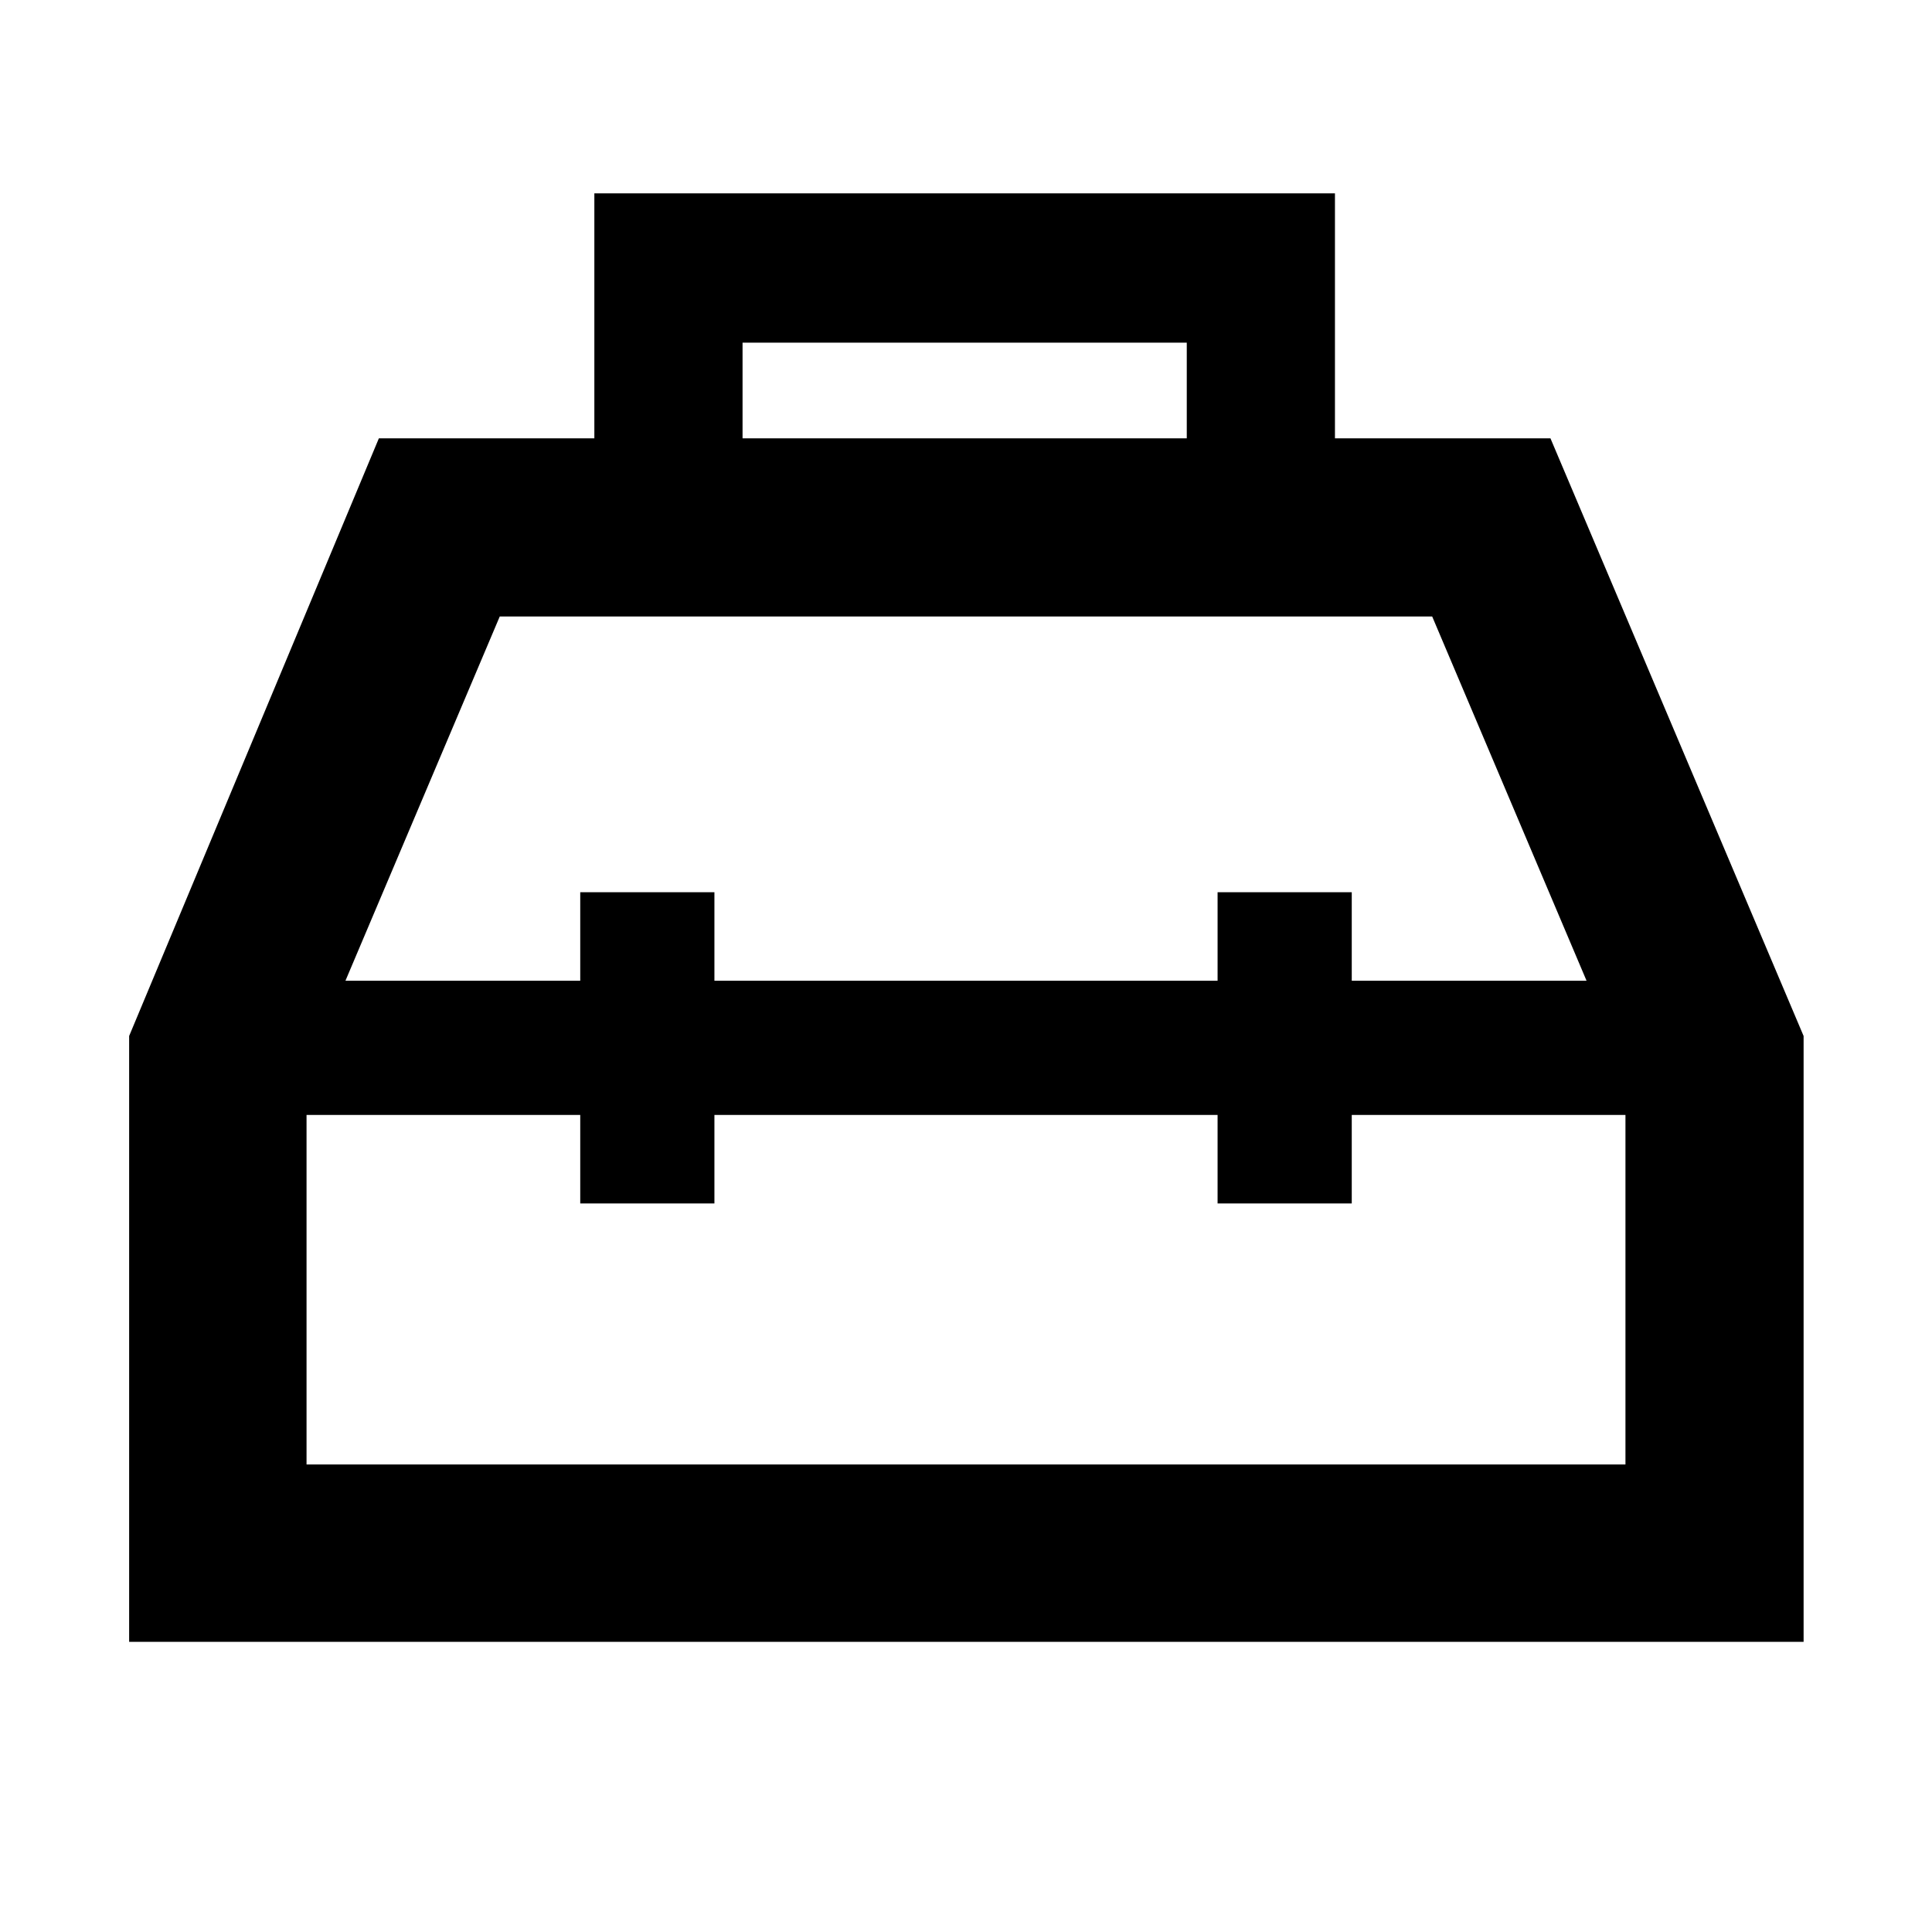 <svg xmlns="http://www.w3.org/2000/svg" height="40" viewBox="0 -960 960 960" width="40"><path d="M295.33-742.2v-121.73h368v121.73h107.08L896.2-445.22v301.05H64.17v-301.05L188.26-742.2h107.07Zm73.64 0H589.7v-47.53H368.97v47.53Zm-80.65 269.53v-44h66.67v44h250.02v-44h66.67v44h116.67l-76.71-181.01H248.33l-76.68 181.01h116.67Zm0 66.67h-136v173.68h655.36V-406h-136v44h-66.67v-44H354.99v44h-66.67v-44ZM480-439.33Zm0-33.34Zm0 66.67Z"/></svg>